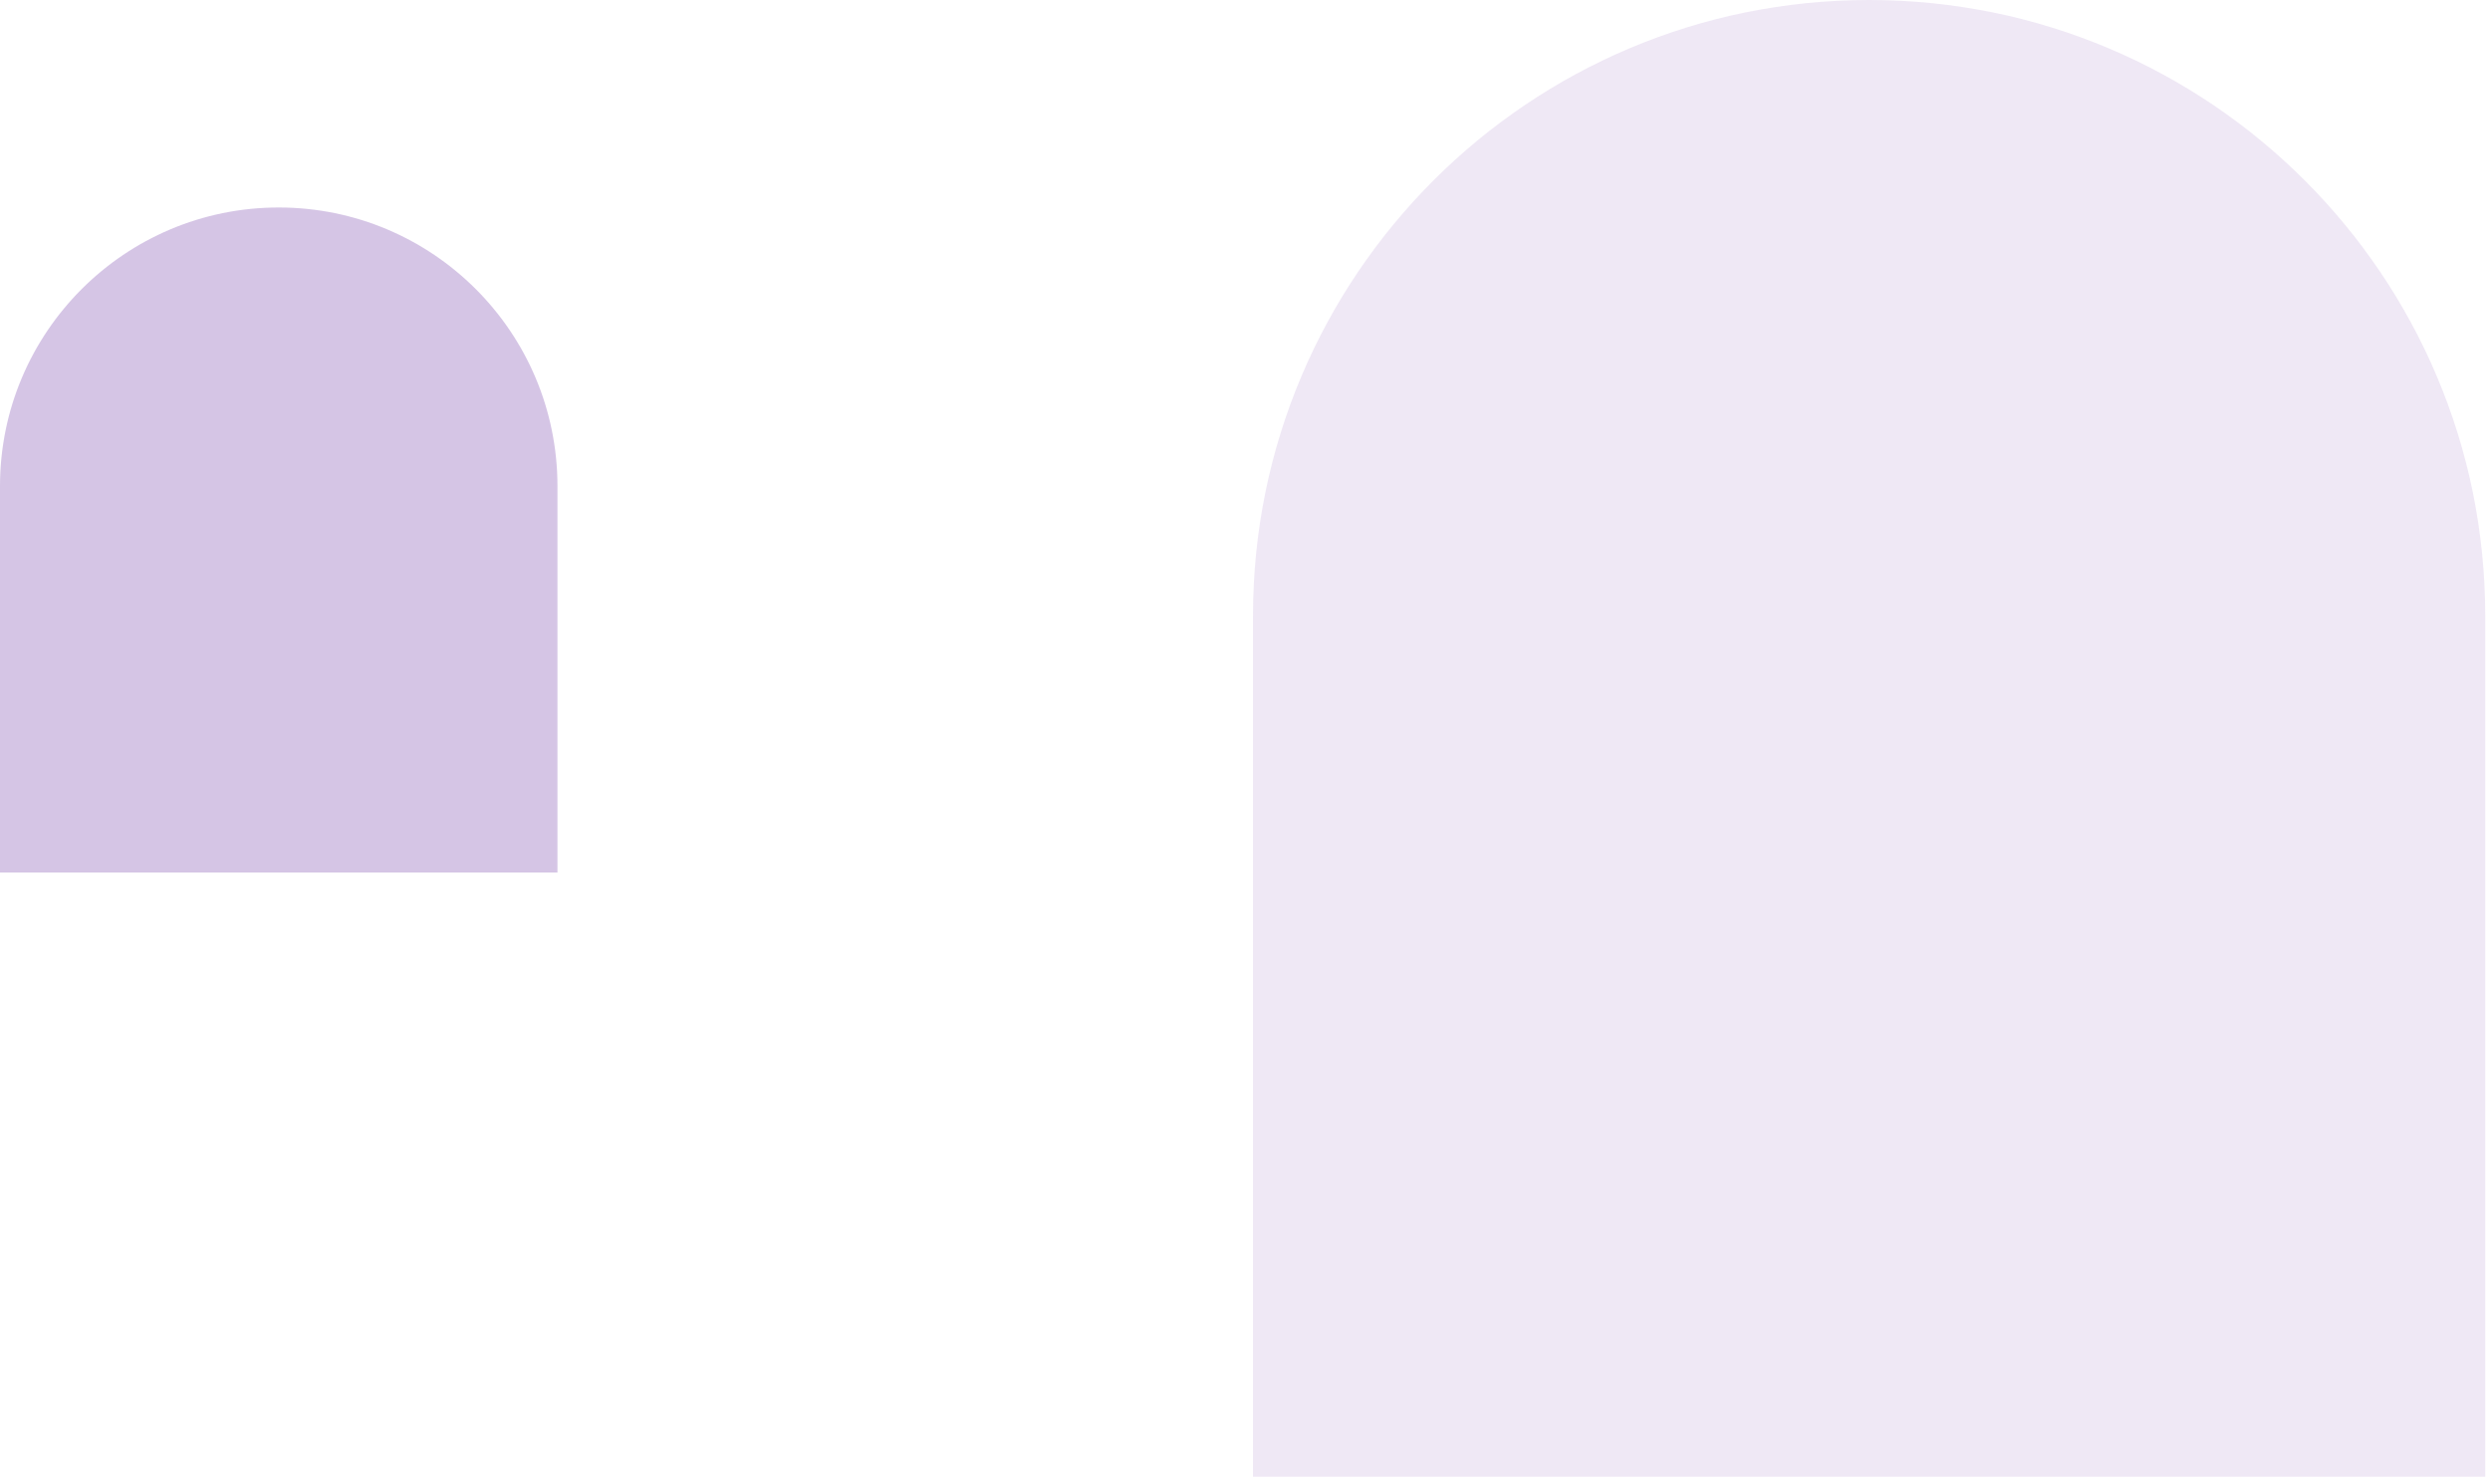 <svg width="312" height="186" viewBox="0 0 312 186" fill="none" xmlns="http://www.w3.org/2000/svg">
<path opacity="0.1" d="M157 77.203C157 34.565 191.565 0 234.203 0C276.841 0 311.406 34.565 311.406 77.203V185.042H157V77.203Z" fill="#5A189A"/>
<path opacity="0.25" d="M0 60.925C0 41.637 15.637 26 34.925 26C54.214 26 69.85 41.637 69.85 60.925V109.33H0V60.925Z" fill="#5A189A"/>
</svg>

